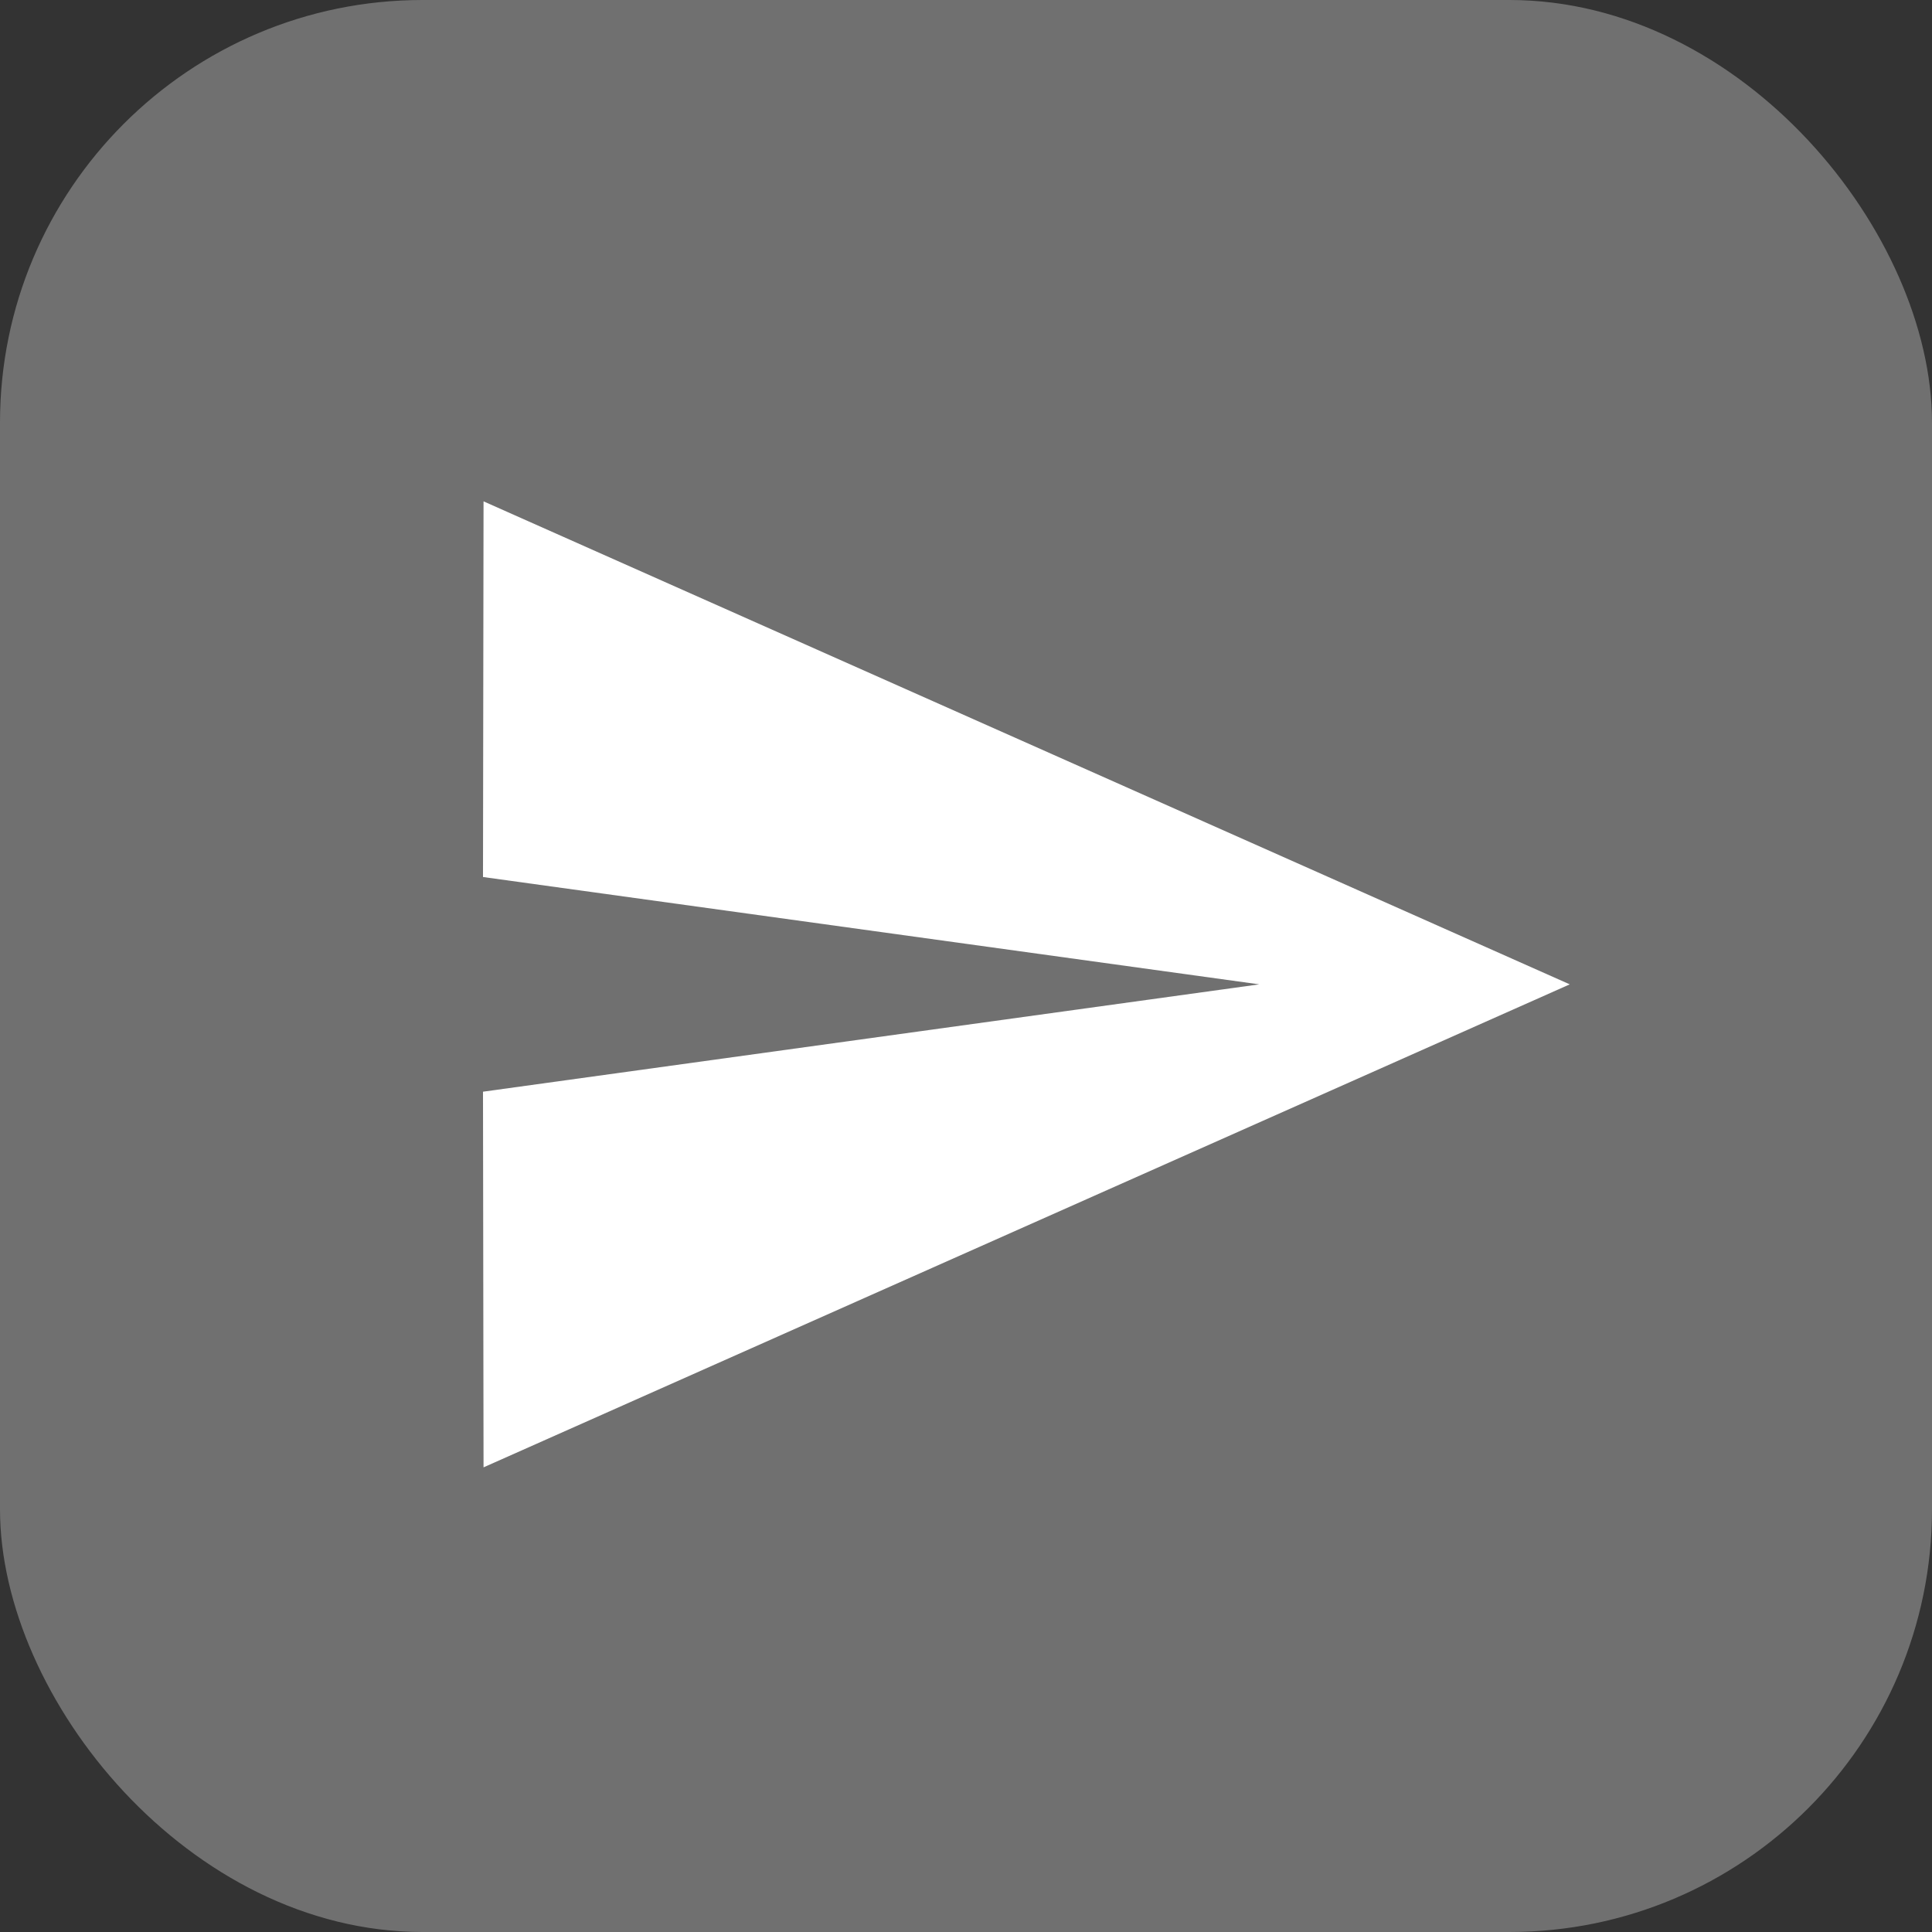 <svg xmlns="http://www.w3.org/2000/svg" width="32" height="32" viewBox="0 0 32 32">
  <rect x="0" y="0" width="32" height="32" fill="#333333" stroke="none"/>
  <g id="preview-send-btn" transform="translate(-617.5 -888.875)">
    <rect id="사각형_10145" data-name="사각형 10145" width="32" height="32" rx="7" transform="translate(617.5 888.875)" fill="#707070"/>
    <path id="Icon_material-send" data-name="Icon material-send" d="M3.009,20.5,21,12.5,3.009,4.5,3,10.722,15.857,12.5,3,14.278Z" transform="translate(622.5 892.679)" fill="#fff"/>
  </g>
</svg>
